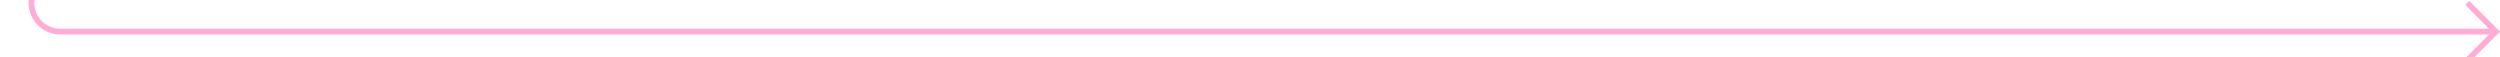 ﻿<?xml version="1.0" encoding="utf-8"?>
<svg version="1.1" xmlns:xlink="http://www.w3.org/1999/xlink" width="435px" height="10px" preserveAspectRatio="xMinYMid meet" viewBox="996 436  435 8" xmlns="http://www.w3.org/2000/svg">
  <path d="M 1001.5 388  L 1001.5 435  A 5 5 0 0 0 1006.5 440.5 L 1430 440.5  " stroke-width="1" stroke="#ffadd6" fill="none" />
  <path d="M 1001.5 387  A 3 3 0 0 0 998.5 390 A 3 3 0 0 0 1001.5 393 A 3 3 0 0 0 1004.5 390 A 3 3 0 0 0 1001.5 387 Z M 1424.946 435.854  L 1429.593 440.5  L 1424.946 445.146  L 1425.654 445.854  L 1430.654 440.854  L 1431.007 440.5  L 1430.654 440.146  L 1425.654 435.146  L 1424.946 435.854  Z " fill-rule="nonzero" fill="#ffadd6" stroke="none" />
</svg>